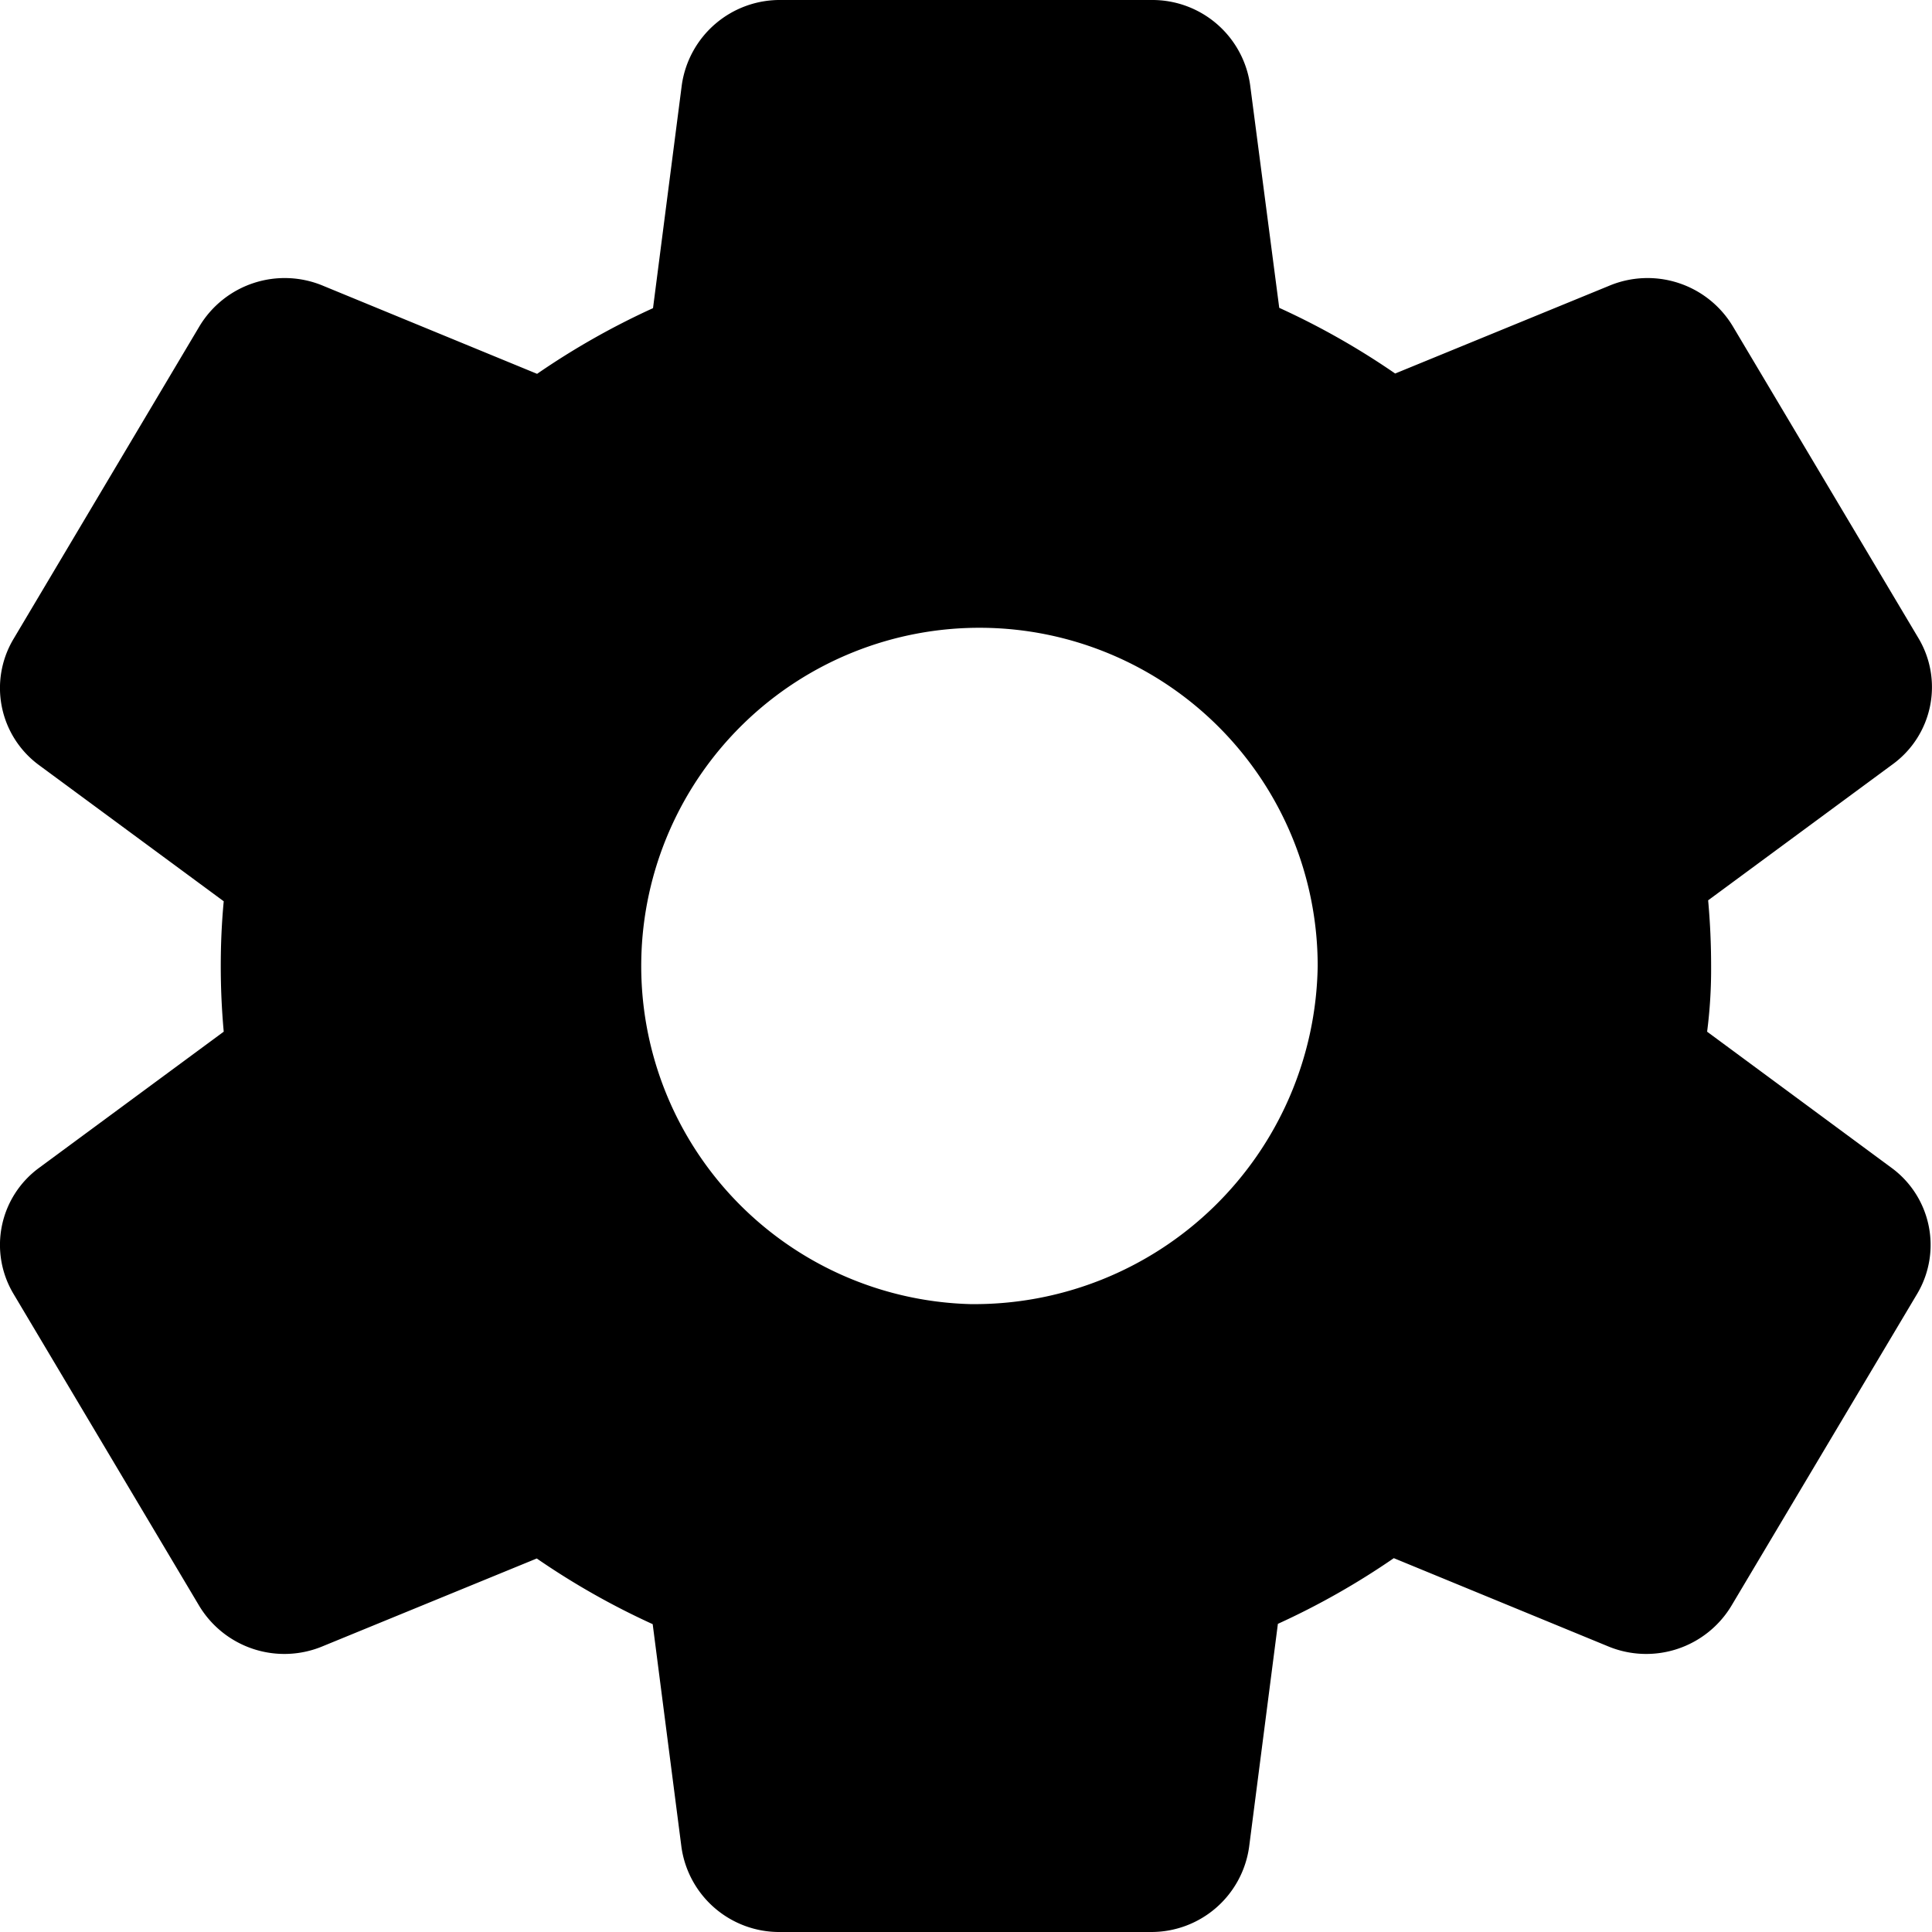 <svg xmlns="http://www.w3.org/2000/svg" width="30" height="30" viewBox="0 0 30 30">
  <g id="settings_black_48dp" transform="translate(0 79)">
    <path id="패스_133" data-name="패스 133" d="M28.847,17c0-.345-.015-.675-.046-1.02l2.869-2.115a1.482,1.482,0,0,0,.4-1.95L29.186,7.07a1.544,1.544,0,0,0-1.928-.63L23.941,7.8a11.788,11.788,0,0,0-1.8-1.02L21.689,3.32A1.533,1.533,0,0,0,20.162,2H14.407a1.537,1.537,0,0,0-1.543,1.32l-.447,3.465a11.789,11.789,0,0,0-1.8,1.02L7.3,6.44a1.544,1.544,0,0,0-1.928.63L2.482,11.93a1.485,1.485,0,0,0,.4,1.95l2.869,2.115c-.031.33-.046.66-.046,1.005s.015.675.046,1.02L2.883,20.135a1.482,1.482,0,0,0-.4,1.95L5.367,26.93a1.544,1.544,0,0,0,1.928.63L10.612,26.2a11.789,11.789,0,0,0,1.8,1.02l.447,3.465A1.533,1.533,0,0,0,14.392,32h5.754a1.533,1.533,0,0,0,1.527-1.32l.447-3.465a11.789,11.789,0,0,0,1.8-1.02l3.317,1.365a1.544,1.544,0,0,0,1.928-.63l2.885-4.845a1.485,1.485,0,0,0-.4-1.95L28.785,18.02A7.543,7.543,0,0,0,28.847,17ZM17.338,22.25a5.252,5.252,0,1,1,5.4-5.25A5.332,5.332,0,0,1,17.338,22.25Z" transform="translate(-2.277 -81)"/>
  </g>
</svg>
